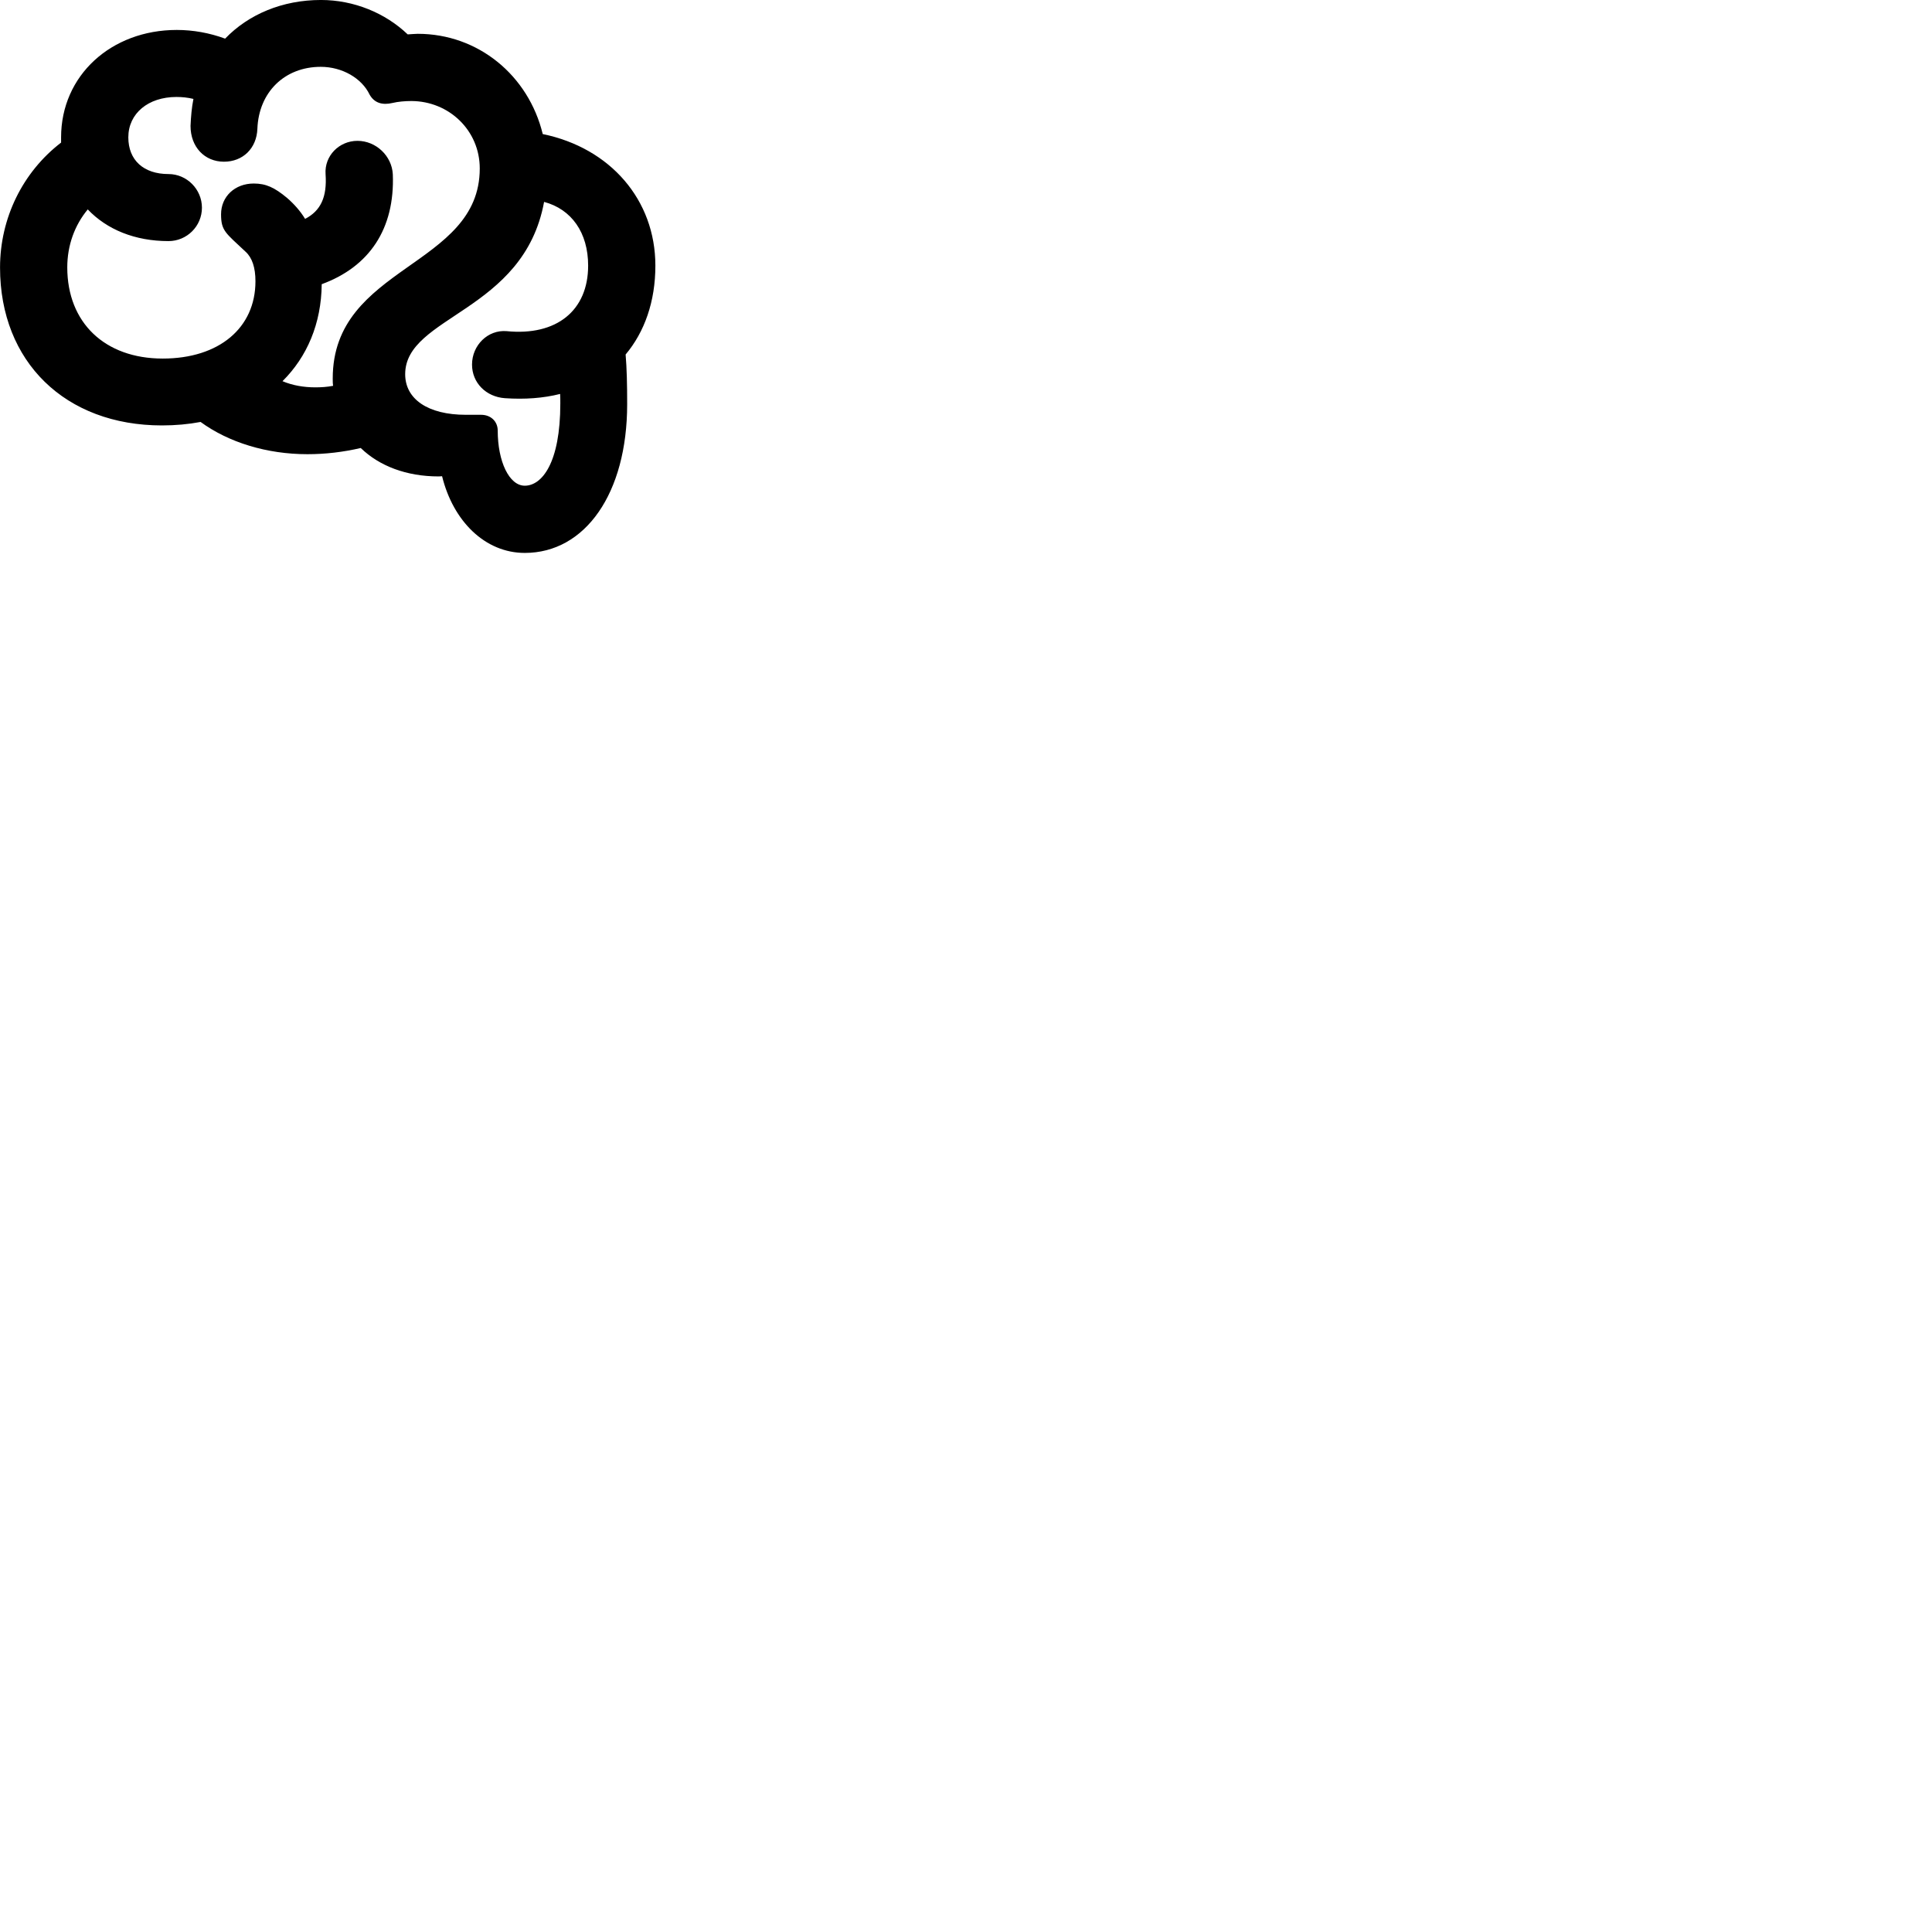 
        <svg xmlns="http://www.w3.org/2000/svg" viewBox="0 0 100 100">
            <path d="M0.002 13.85C0.002 18.73 3.382 22.02 8.382 22.02C9.082 22.02 9.752 21.959 10.382 21.84C11.832 22.899 13.812 23.509 15.912 23.509C16.842 23.509 17.762 23.399 18.672 23.189C19.632 24.119 21.032 24.66 22.712 24.66C22.772 24.66 22.842 24.649 22.882 24.649C23.452 26.97 25.102 28.619 27.162 28.619C30.282 28.619 32.462 25.549 32.462 20.919C32.462 19.89 32.442 19.059 32.382 18.349C33.362 17.18 33.922 15.61 33.922 13.749C33.922 10.35 31.592 7.66 28.092 6.939C27.352 3.9 24.752 1.75 21.622 1.75C21.482 1.75 21.302 1.77 21.102 1.78C19.942 0.669 18.312 -0.001 16.612 -0.001C14.622 -0.001 12.862 0.74 11.652 2C10.842 1.7 9.982 1.55 9.152 1.55C5.752 1.55 3.162 3.909 3.162 7.109C3.162 7.21 3.162 7.3 3.162 7.38C1.172 8.909 0.002 11.29 0.002 13.85ZM9.862 6.519C9.862 7.609 10.592 8.37 11.592 8.37C12.572 8.37 13.282 7.679 13.322 6.67C13.392 4.769 14.732 3.459 16.602 3.459C17.702 3.459 18.722 4.04 19.132 4.899C19.382 5.34 19.802 5.449 20.312 5.33C20.602 5.26 20.962 5.229 21.302 5.229C23.242 5.239 24.832 6.75 24.832 8.72C24.832 13.839 17.222 13.729 17.222 19.59C17.222 19.72 17.222 19.849 17.242 19.97C16.932 20.029 16.632 20.049 16.322 20.049C15.722 20.049 15.142 19.95 14.622 19.73C15.892 18.47 16.632 16.75 16.652 14.71C19.112 13.809 20.442 11.85 20.332 9.02C20.282 8.069 19.462 7.29 18.502 7.29C17.552 7.29 16.782 8.069 16.852 9.02C16.932 10.2 16.602 10.909 15.792 11.329C15.542 10.919 15.222 10.559 14.852 10.239C14.202 9.7 13.762 9.499 13.132 9.499C12.162 9.499 11.442 10.169 11.442 11.089C11.442 11.95 11.672 12.05 12.712 13.03C13.052 13.339 13.222 13.85 13.222 14.559C13.222 16.97 11.342 18.559 8.422 18.559C5.422 18.559 3.482 16.7 3.482 13.839C3.482 12.7 3.862 11.659 4.542 10.839C5.532 11.88 6.982 12.479 8.722 12.479C9.672 12.479 10.452 11.71 10.452 10.749C10.452 9.8 9.672 9.009 8.722 9.009C7.432 9.009 6.642 8.29 6.642 7.109C6.642 5.87 7.672 5.019 9.132 5.019C9.432 5.019 9.722 5.05 10.012 5.12C9.922 5.569 9.882 6.04 9.862 6.519ZM24.432 18.869C24.432 19.82 25.162 20.54 26.132 20.61C27.162 20.68 28.122 20.61 28.992 20.39C29.002 20.559 29.002 20.709 29.002 20.88C29.002 23.98 28.042 25.14 27.162 25.14C26.352 25.14 25.762 23.88 25.762 22.29C25.762 21.809 25.402 21.47 24.902 21.47H24.112C22.152 21.47 20.972 20.66 20.972 19.369C20.972 16.34 27.112 16.16 28.162 10.45C29.582 10.829 30.442 12.04 30.442 13.749C30.442 16.07 28.812 17.399 26.222 17.14C25.252 17.059 24.432 17.869 24.432 18.869Z" />
        </svg>
    